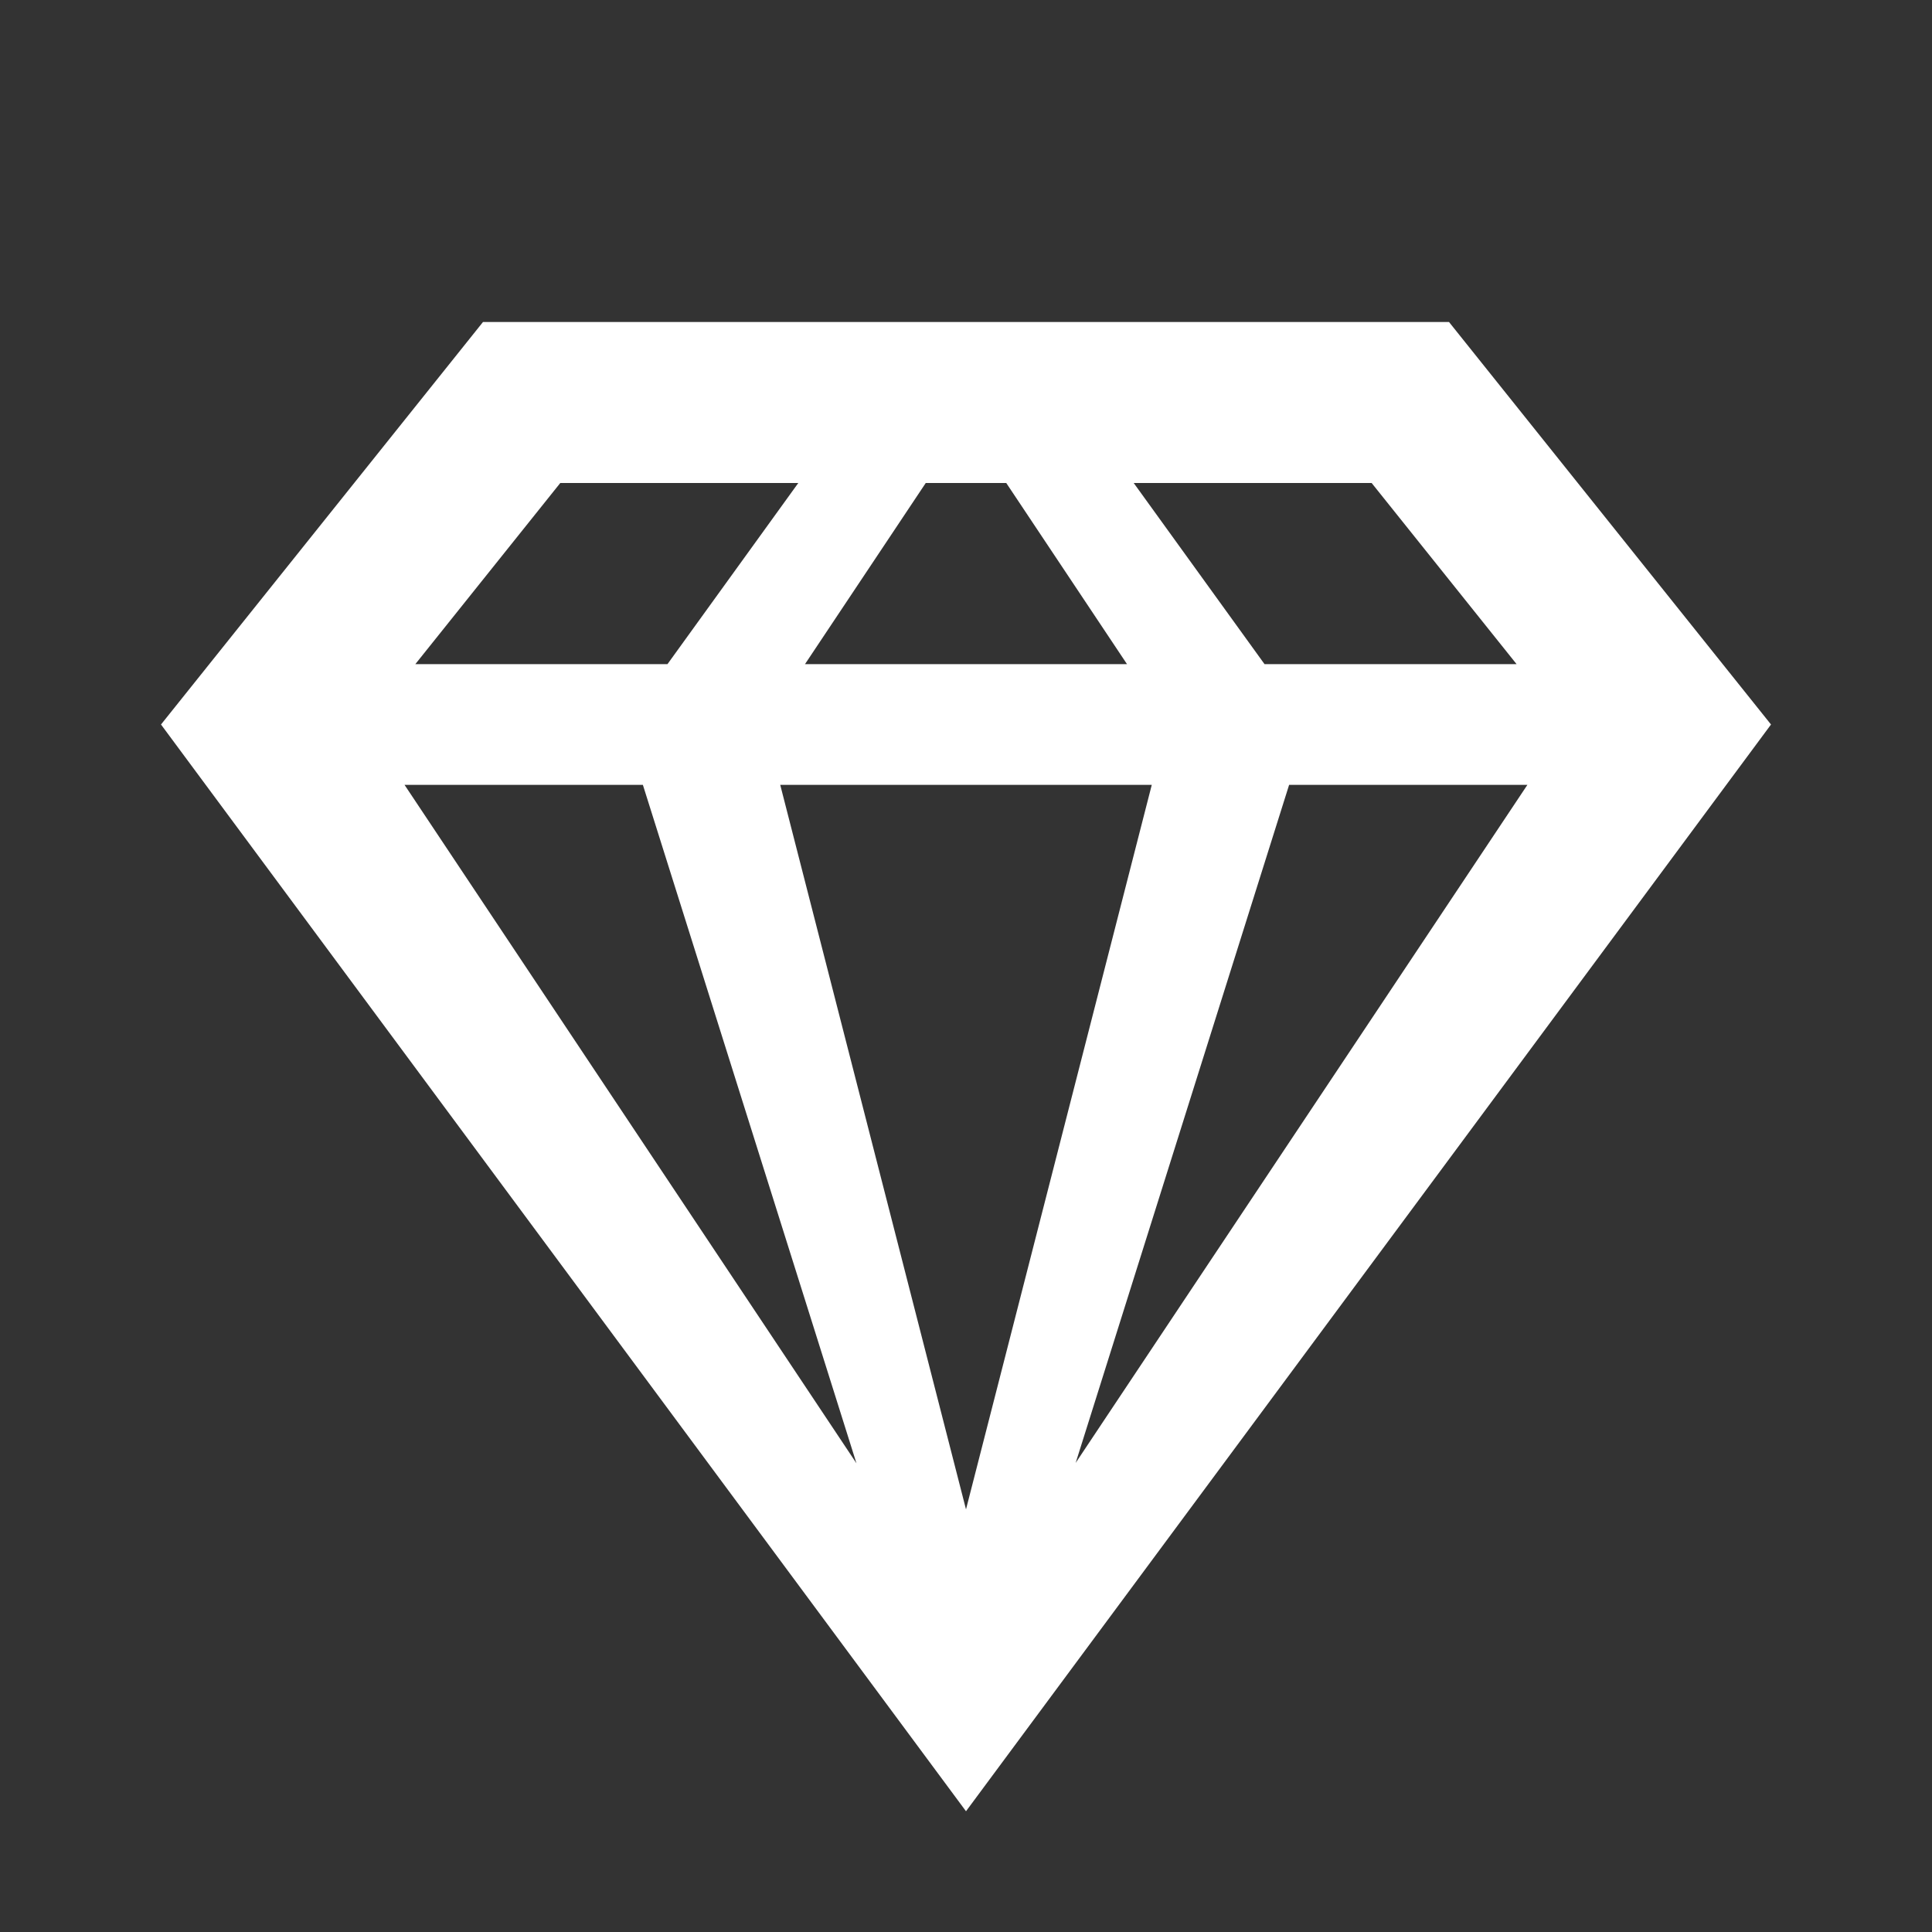 <?xml version="1.0" encoding="UTF-8"?>
<!-- Uploaded to: SVG Repo, www.svgrepo.com, Generator: SVG Repo Mixer Tools -->
<svg width="800px" height="800px" viewBox="0 0 512 512" version="1.1" xmlns="http://www.w3.org/2000/svg" xmlns:xlink="http://www.w3.org/1999/xlink">
    <rect x="0" y="0" width="512" height="512" fill="#333333" stroke="none"/>
    <title>diamond</title>
    <g id="Page-1" stroke="none" stroke-width="1" fill="none" fill-rule="evenodd">
        <g id="Combined-Shape" fill="#fff" transform="translate(42.667, 85.333)">
            <path d="M341.333,1.42108547e-14 L426.667,106.667 L213.333,394.667 L7.10542736e-15,106.667 L85.333,1.42108547e-14 L341.333,1.42108547e-14 Z M262.563,122.666 L164.103,122.666 L213.333,314.667 L262.563,122.666 Z M127.703,122.666 L64.539,122.666 L184.306,302.462 L127.703,122.666 Z M362.105,122.666 L298.962,122.666 L242.395,302.349 L362.105,122.666 Z M168.889,42.666 L105.813,42.667 L67.404,90.666 L134.222,90.666 L168.889,42.666 Z M224,42.666 L202.666,42.666 L170.667,90.666 L255.999,90.666 L224,42.666 Z M320.832,42.667 L257.777,42.666 L292.443,90.666 L359.241,90.666 L320.832,42.667 Z">

</path>
        </g>
    </g>
</svg>